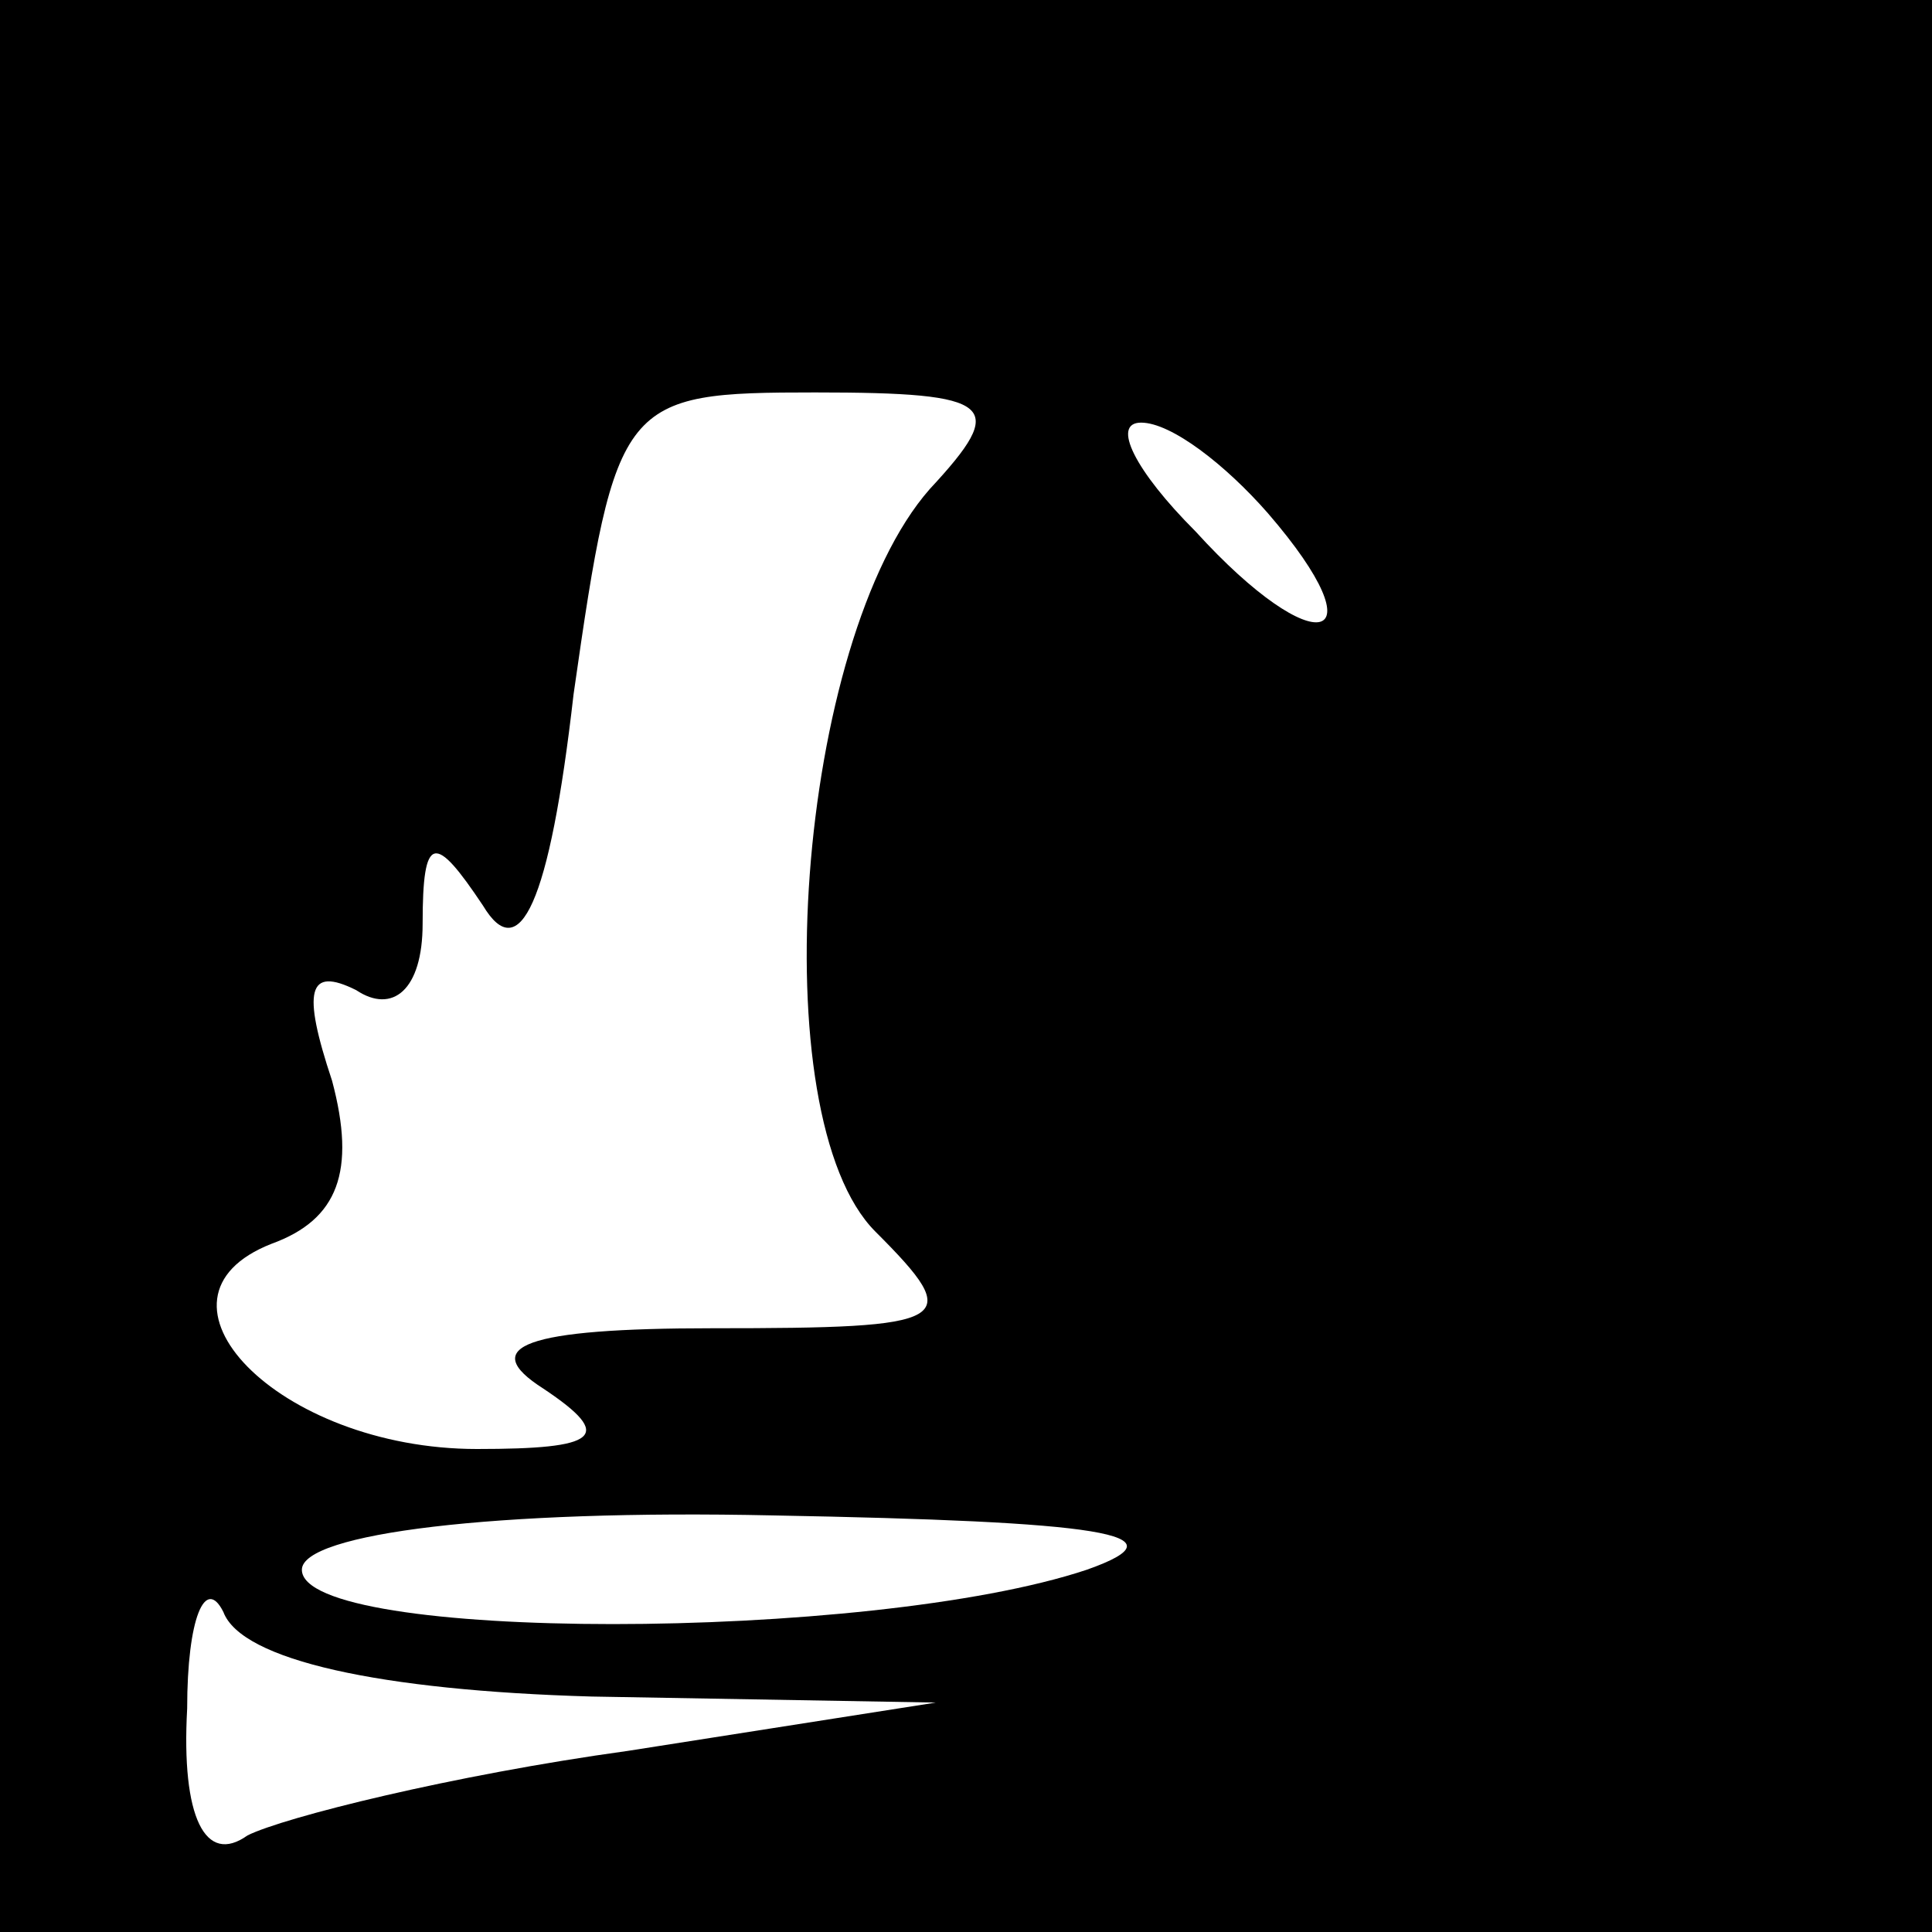 <?xml version="1.0" standalone="no"?>
<!DOCTYPE svg PUBLIC "-//W3C//DTD SVG 20010904//EN"
 "http://www.w3.org/TR/2001/REC-SVG-20010904/DTD/svg10.dtd">
<svg version="1.0" xmlns="http://www.w3.org/2000/svg"
 width="32pt" height="32pt" viewBox="0 0 32 32"
 preserveAspectRatio="xMidYMid meet">
<rect x="0" y="0" width="32" height="32" fill="#808080" stroke="none"/>
<g transform="translate(0,32) scale(0.1,-0.1)"
fill="#000000" stroke="none">
<path fill="#000000" stroke="none" d="M0 160 l0 -160 160 0 160 0 0 160 0
160 -160 0 -160 0 0 -160z"/>
<path fill="#ffffff" stroke="none" d="M154 239 c-22 -25 -28 -104 -9 -123 15
-15 13 -16 -27 -16 -31 0 -39 -3 -28 -10 12 -8 9 -10 -11 -10 -33 0 -57 25
-34 34 11 4 14 12 10 27 -5 15 -4 19 4 15 6 -4 11 0 11 11 0 15 2 15 10 3 6
-10 11 0 15 35 7 49 8 50 40 50 30 0 32 -2 19 -16z"/>
<path fill="#ffffff" stroke="none" d="M210 235 c19 -22 8 -25 -12 -3 -10 10
-14 18 -9 18 5 0 14 -7 21 -15z"/>
<path fill="#ffffff" stroke="none" d="M180 60 c-36 -12 -130 -12 -130 0 0 6
32 10 78 9 54 -1 69 -3 52 -9z"/>
<path fill="#ffffff" stroke="none" d="M98 39 l57 -1 -51 -8 c-29 -4 -57 -11
-63 -14 -7 -5 -11 3 -10 21 0 15 3 22 6 16 3 -8 26 -13 61 -14z"/>
</g>
</svg>
